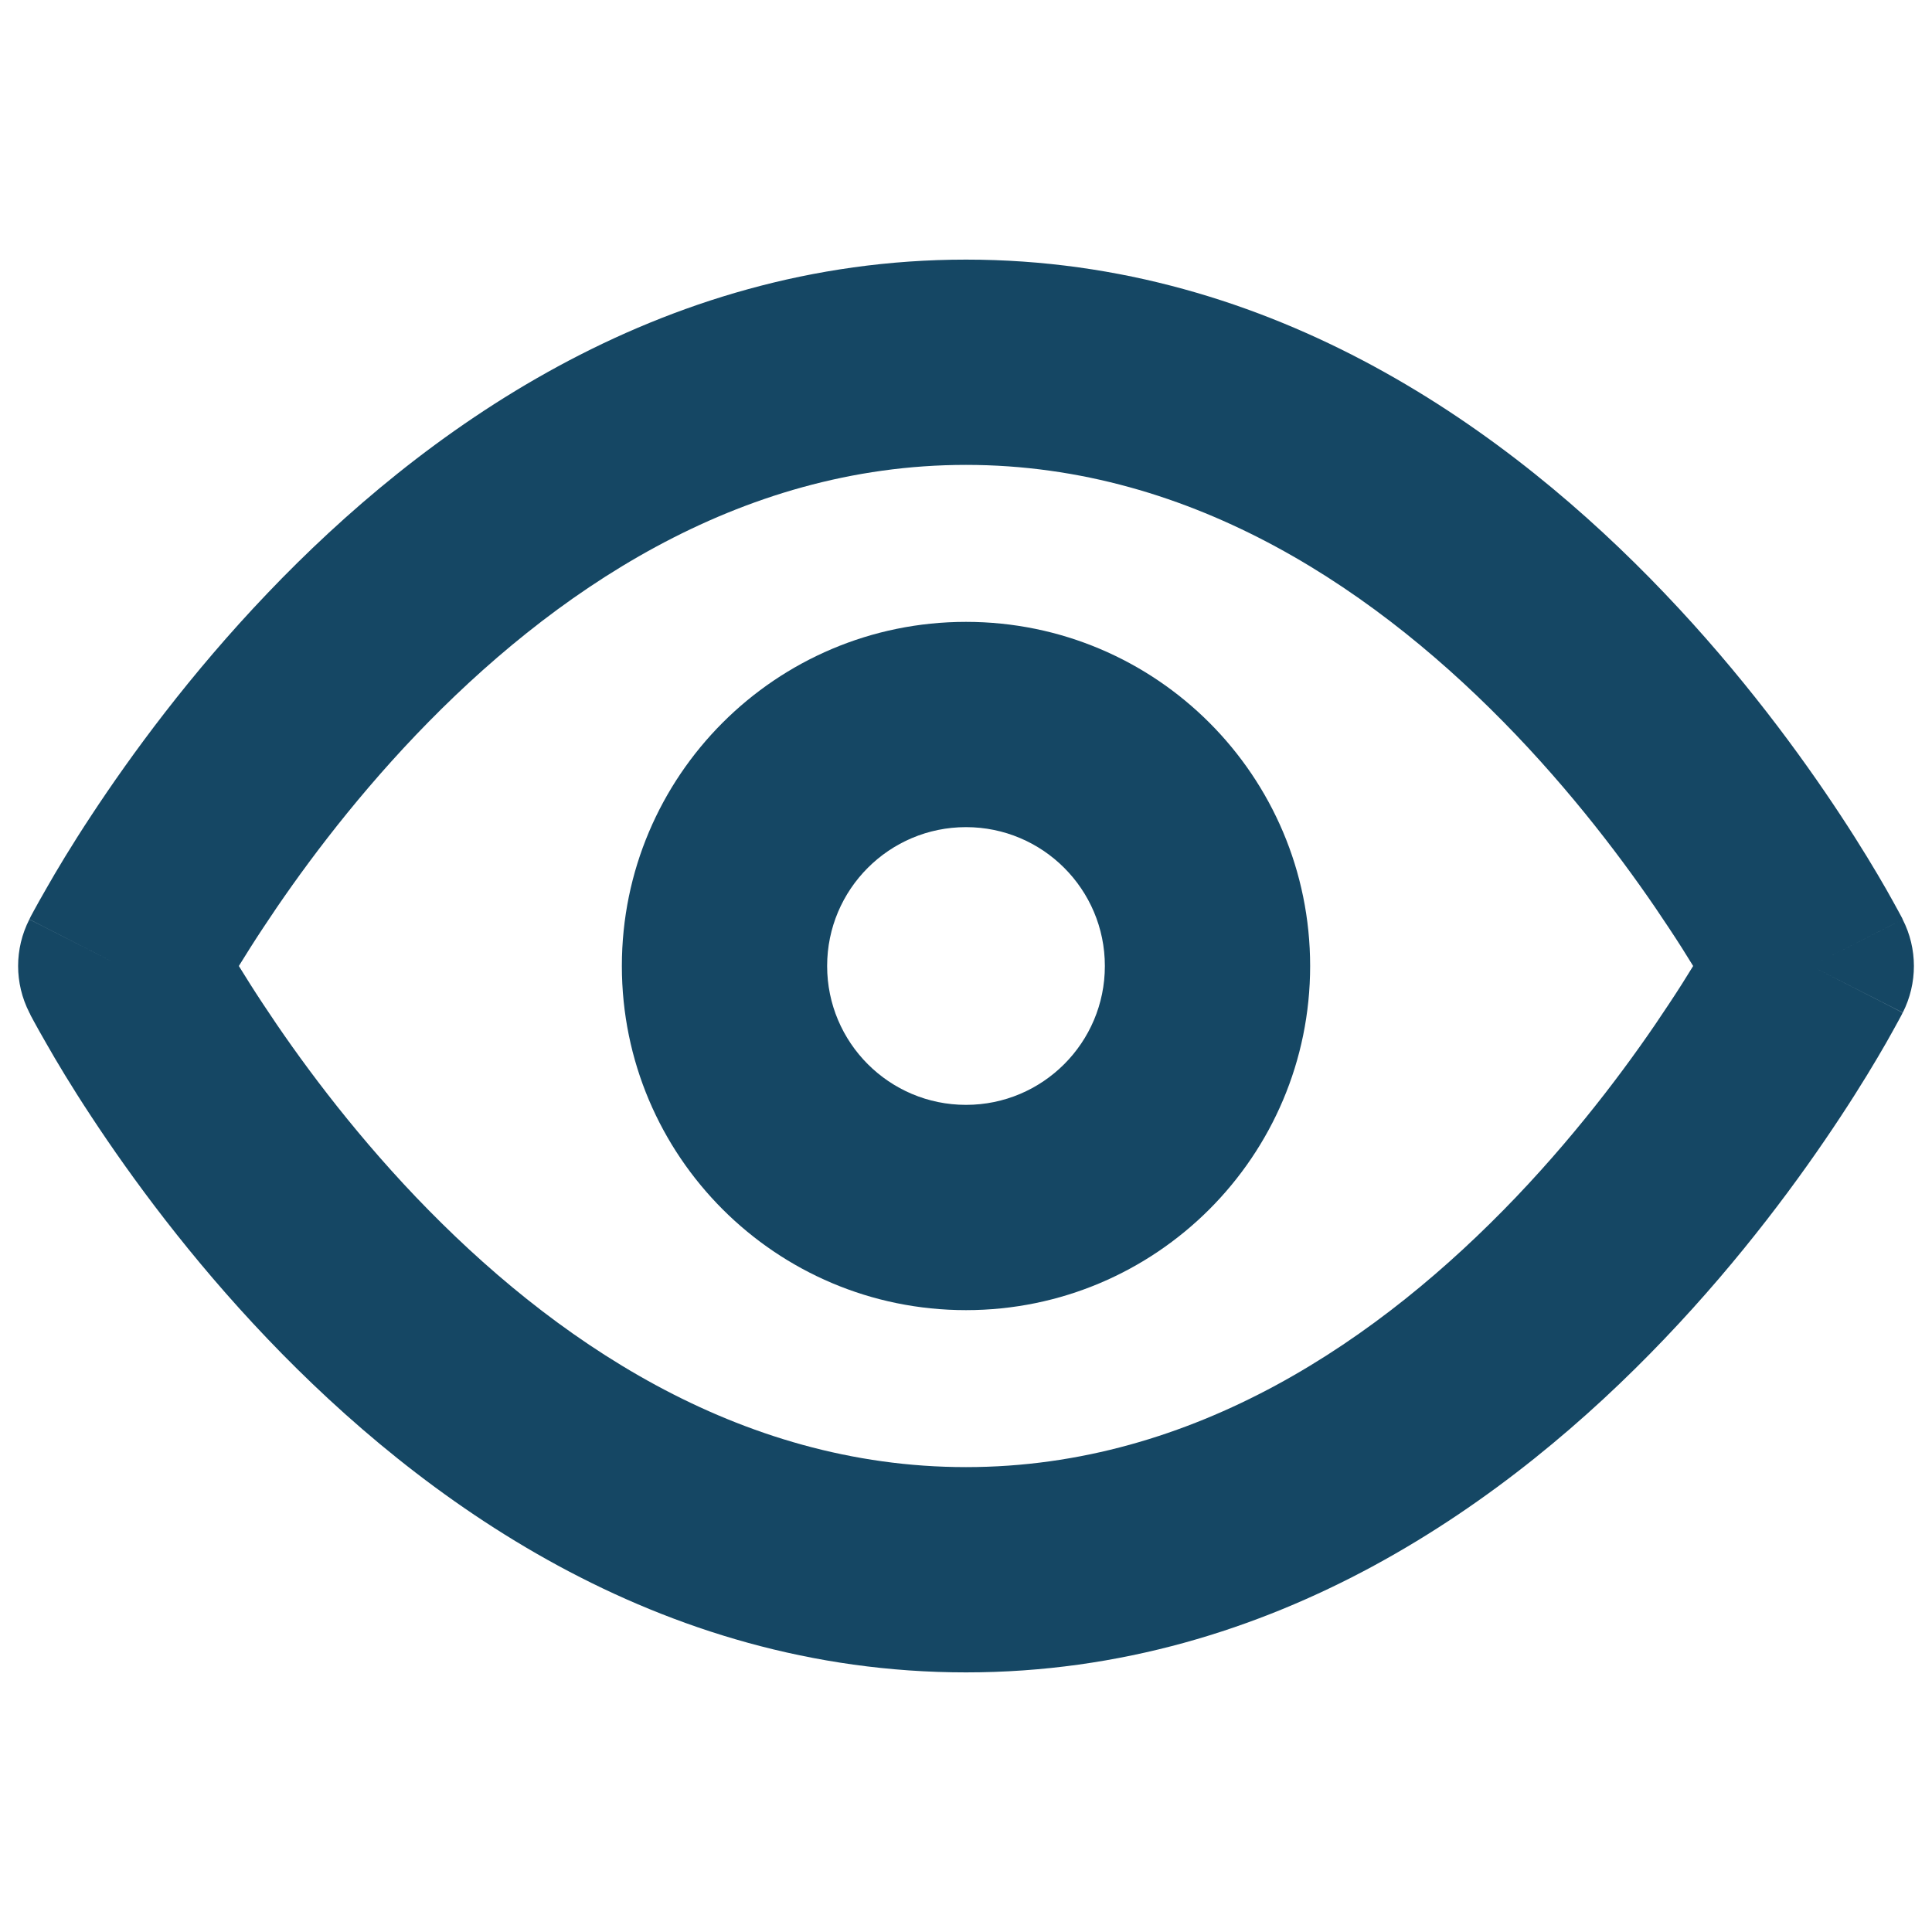 <svg width="16" height="16" viewBox="0 0 16 16" fill="none" xmlns="http://www.w3.org/2000/svg">
<path fill-rule="evenodd" clip-rule="evenodd" d="M1.978 8C2.035 8.092 2.101 8.198 2.178 8.314C2.466 8.752 2.892 9.334 3.444 9.913C4.564 11.086 6.106 12.15 8 12.15C9.894 12.15 11.436 11.086 12.556 9.913C13.108 9.334 13.534 8.752 13.822 8.314C13.899 8.198 13.966 8.092 14.022 8C13.966 7.908 13.899 7.802 13.822 7.686C13.534 7.248 13.108 6.666 12.556 6.087C11.436 4.914 9.894 3.85 8 3.85C6.106 3.85 4.564 4.914 3.444 6.087C2.892 6.666 2.466 7.248 2.178 7.686C2.101 7.802 2.035 7.908 1.978 8ZM15 8C15.758 7.614 15.757 7.614 15.757 7.614L15.756 7.611L15.754 7.606L15.746 7.591C15.739 7.579 15.73 7.562 15.719 7.541C15.696 7.498 15.662 7.438 15.62 7.363C15.534 7.213 15.408 7.002 15.243 6.752C14.914 6.252 14.426 5.584 13.785 4.913C12.519 3.586 10.561 2.15 8 2.15C5.439 2.15 3.481 3.586 2.215 4.913C1.574 5.584 1.086 6.252 0.757 6.752C0.592 7.002 0.466 7.213 0.381 7.363C0.338 7.438 0.304 7.498 0.281 7.541C0.27 7.562 0.261 7.579 0.254 7.591L0.247 7.606L0.244 7.611L0.243 7.613C0.243 7.613 0.243 7.614 1 8L0.243 7.614C0.119 7.857 0.119 8.143 0.243 8.386L1 8C0.243 8.386 0.243 8.386 0.243 8.386L0.244 8.389L0.247 8.393L0.254 8.409C0.261 8.421 0.27 8.438 0.281 8.459C0.304 8.502 0.338 8.562 0.381 8.637C0.466 8.787 0.592 8.998 0.757 9.248C1.086 9.748 1.574 10.416 2.215 11.087C3.481 12.414 5.439 13.85 8 13.85C10.561 13.85 12.519 12.414 13.785 11.087C14.426 10.416 14.914 9.748 15.243 9.248C15.408 8.998 15.534 8.787 15.62 8.637C15.662 8.562 15.696 8.502 15.719 8.459C15.73 8.438 15.739 8.421 15.746 8.409L15.754 8.393L15.756 8.389L15.757 8.387C15.757 8.387 15.758 8.386 15 8ZM15 8L15.758 8.386C15.881 8.143 15.881 7.856 15.757 7.614L15 8Z" fill="#154764"/>
<path fill-rule="evenodd" clip-rule="evenodd" d="M8 6.85C7.365 6.85 6.85 7.365 6.85 8C6.85 8.635 7.365 9.15 8 9.15C8.635 9.15 9.15 8.635 9.15 8C9.15 7.365 8.635 6.85 8 6.85ZM5.15 8C5.15 6.426 6.426 5.15 8 5.15C9.574 5.15 10.85 6.426 10.85 8C10.85 9.574 9.574 10.85 8 10.85C6.426 10.85 5.15 9.574 5.15 8Z" fill="#154764"/>
</svg>
